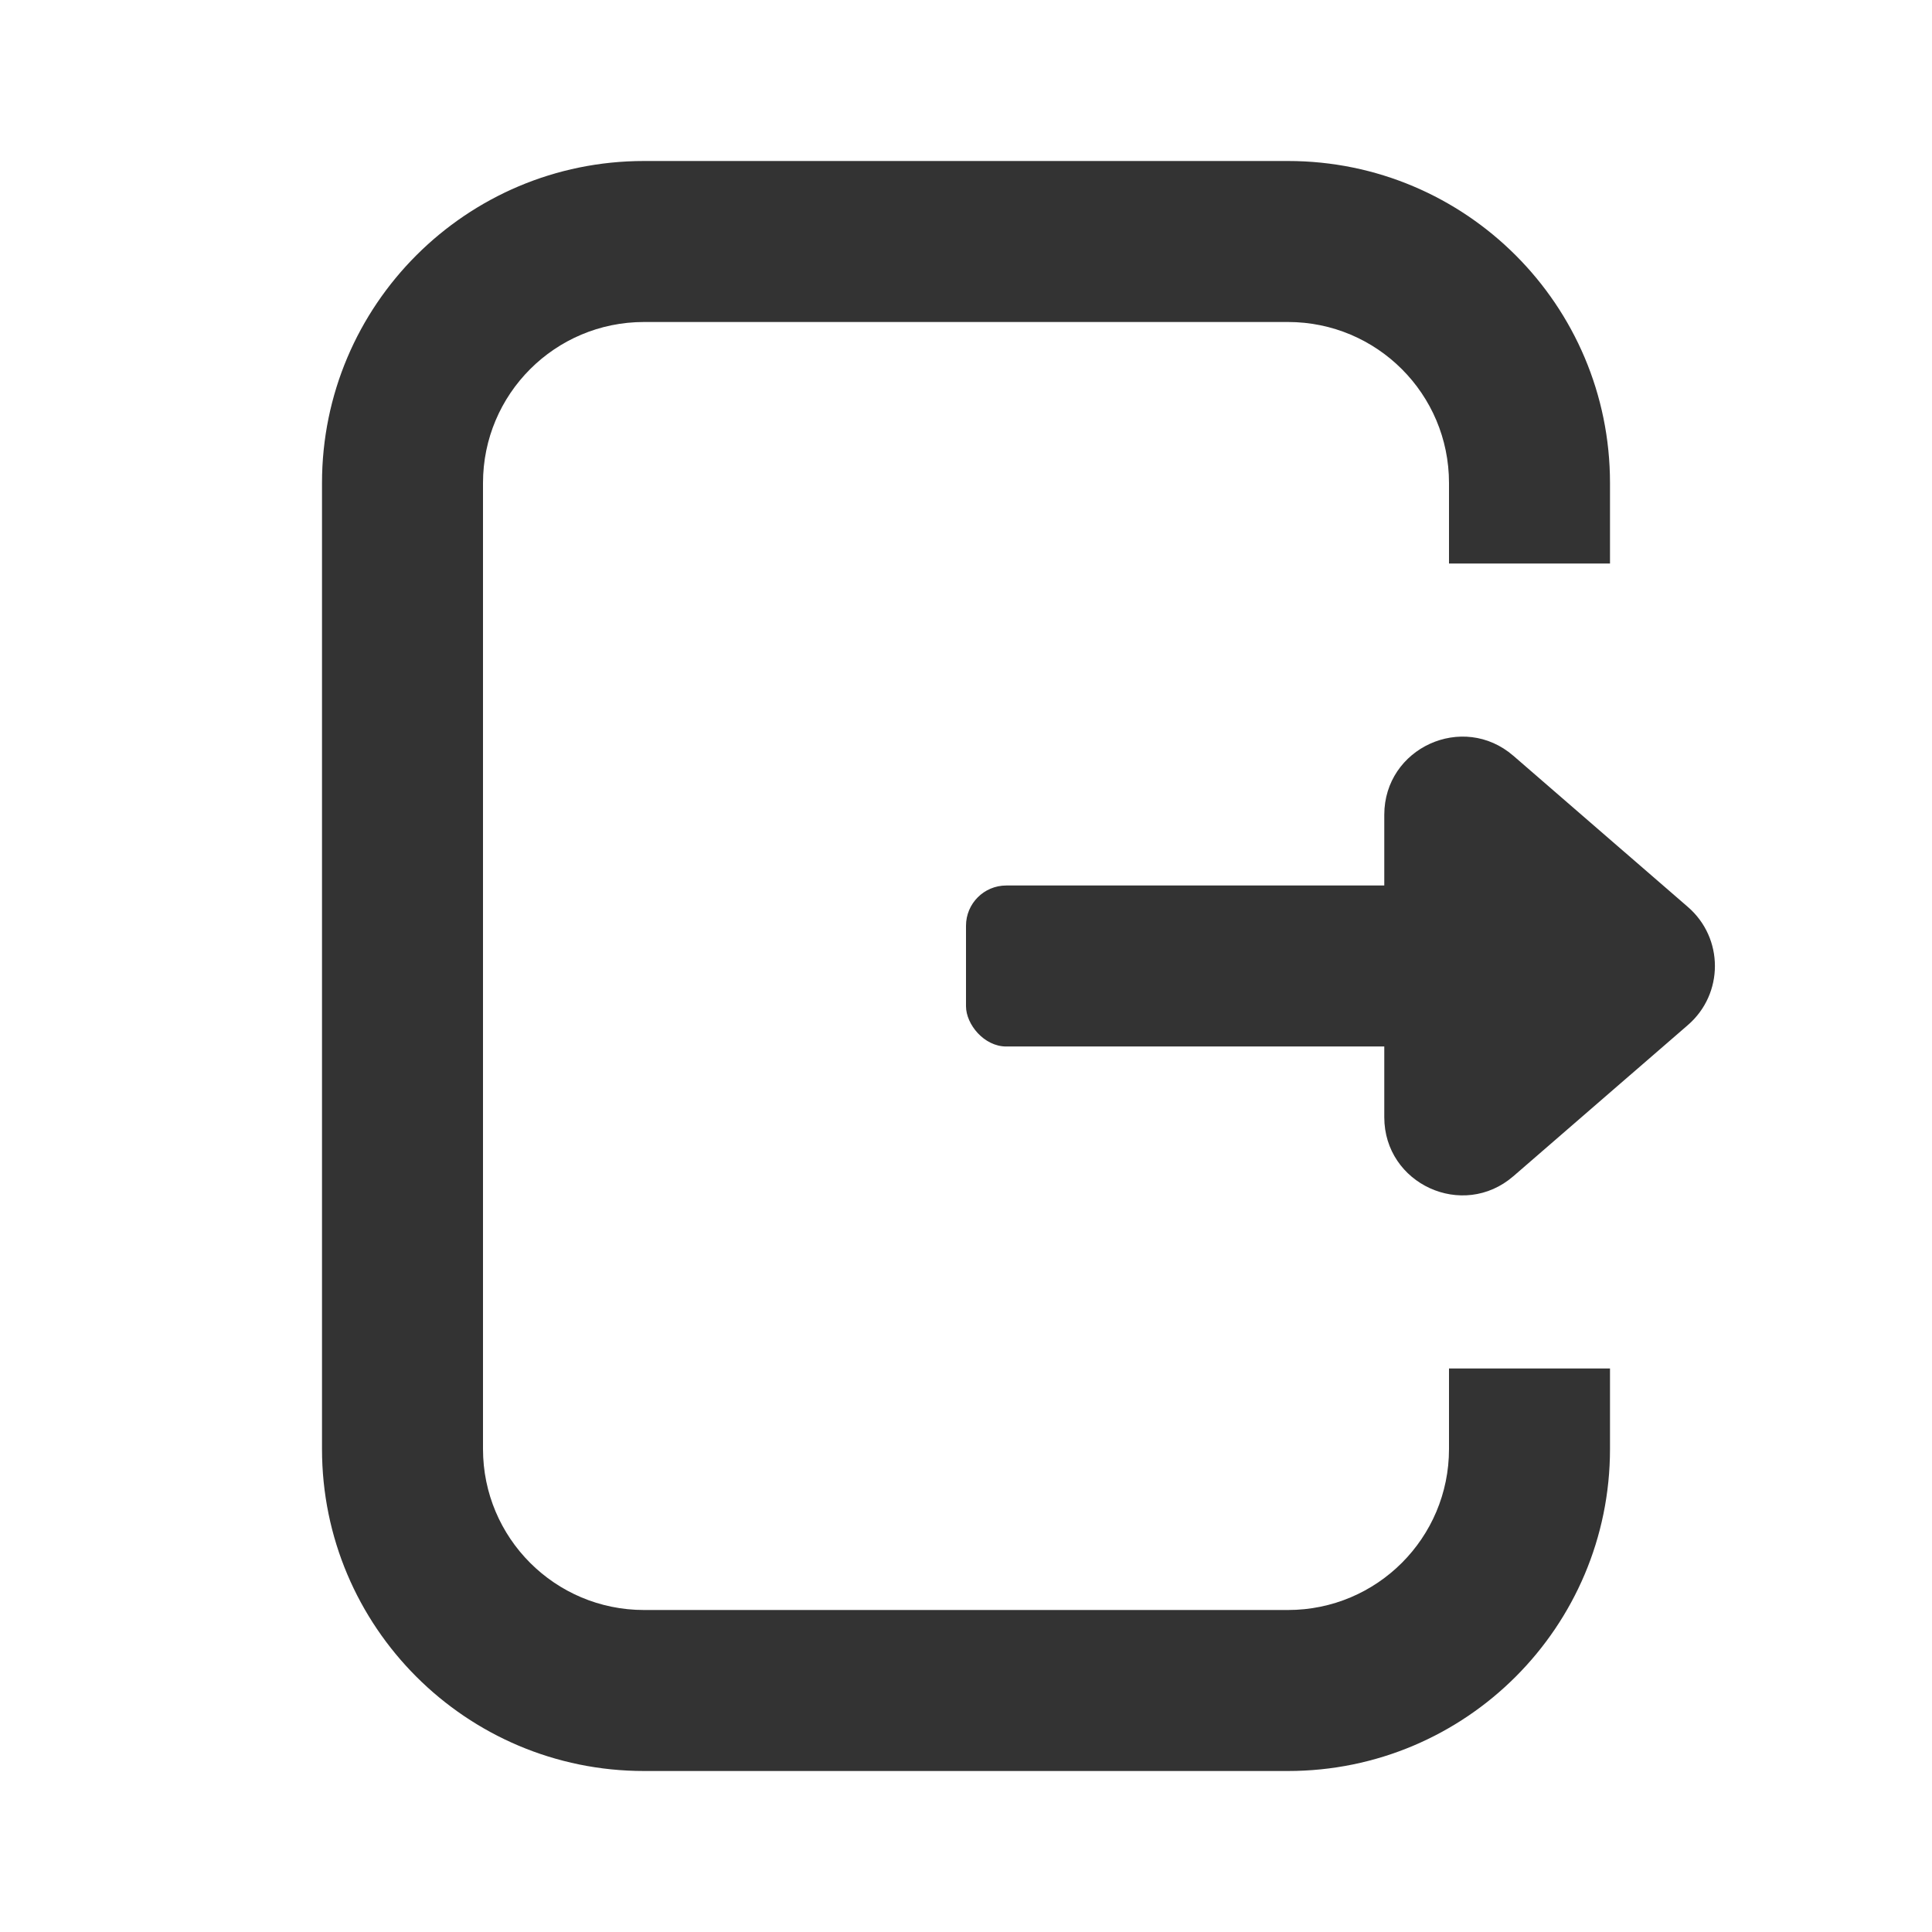 <svg width="24" height="24" viewBox="0 0 24 24" fill="none" xmlns="http://www.w3.org/2000/svg">
<path fill-rule="evenodd" clip-rule="evenodd" d="M8 2C5.791 2 4 3.791 4 6V18C4 20.209 5.791 22 8 22H16C18.209 22 20 20.209 20 18V17H18V18C18 19.105 17.105 20 16 20H8C6.895 20 6 19.105 6 18V6C6 4.895 6.895 4 8 4H16C17.105 4 18 4.895 18 6V7H20V6C20 3.791 18.209 2 16 2H8Z" fill="#333333"/>
<path d="M20.968 12.733C21.415 12.346 21.415 11.654 20.968 11.267L18.8 9.389C18.172 8.845 17.196 9.291 17.196 10.122V13.878C17.196 14.709 18.172 15.155 18.8 14.611L20.968 12.733Z" fill="#333333"/>
<rect x="12" y="11" width="6" height="2" rx="0.5" fill="#333333"/>
</svg>
